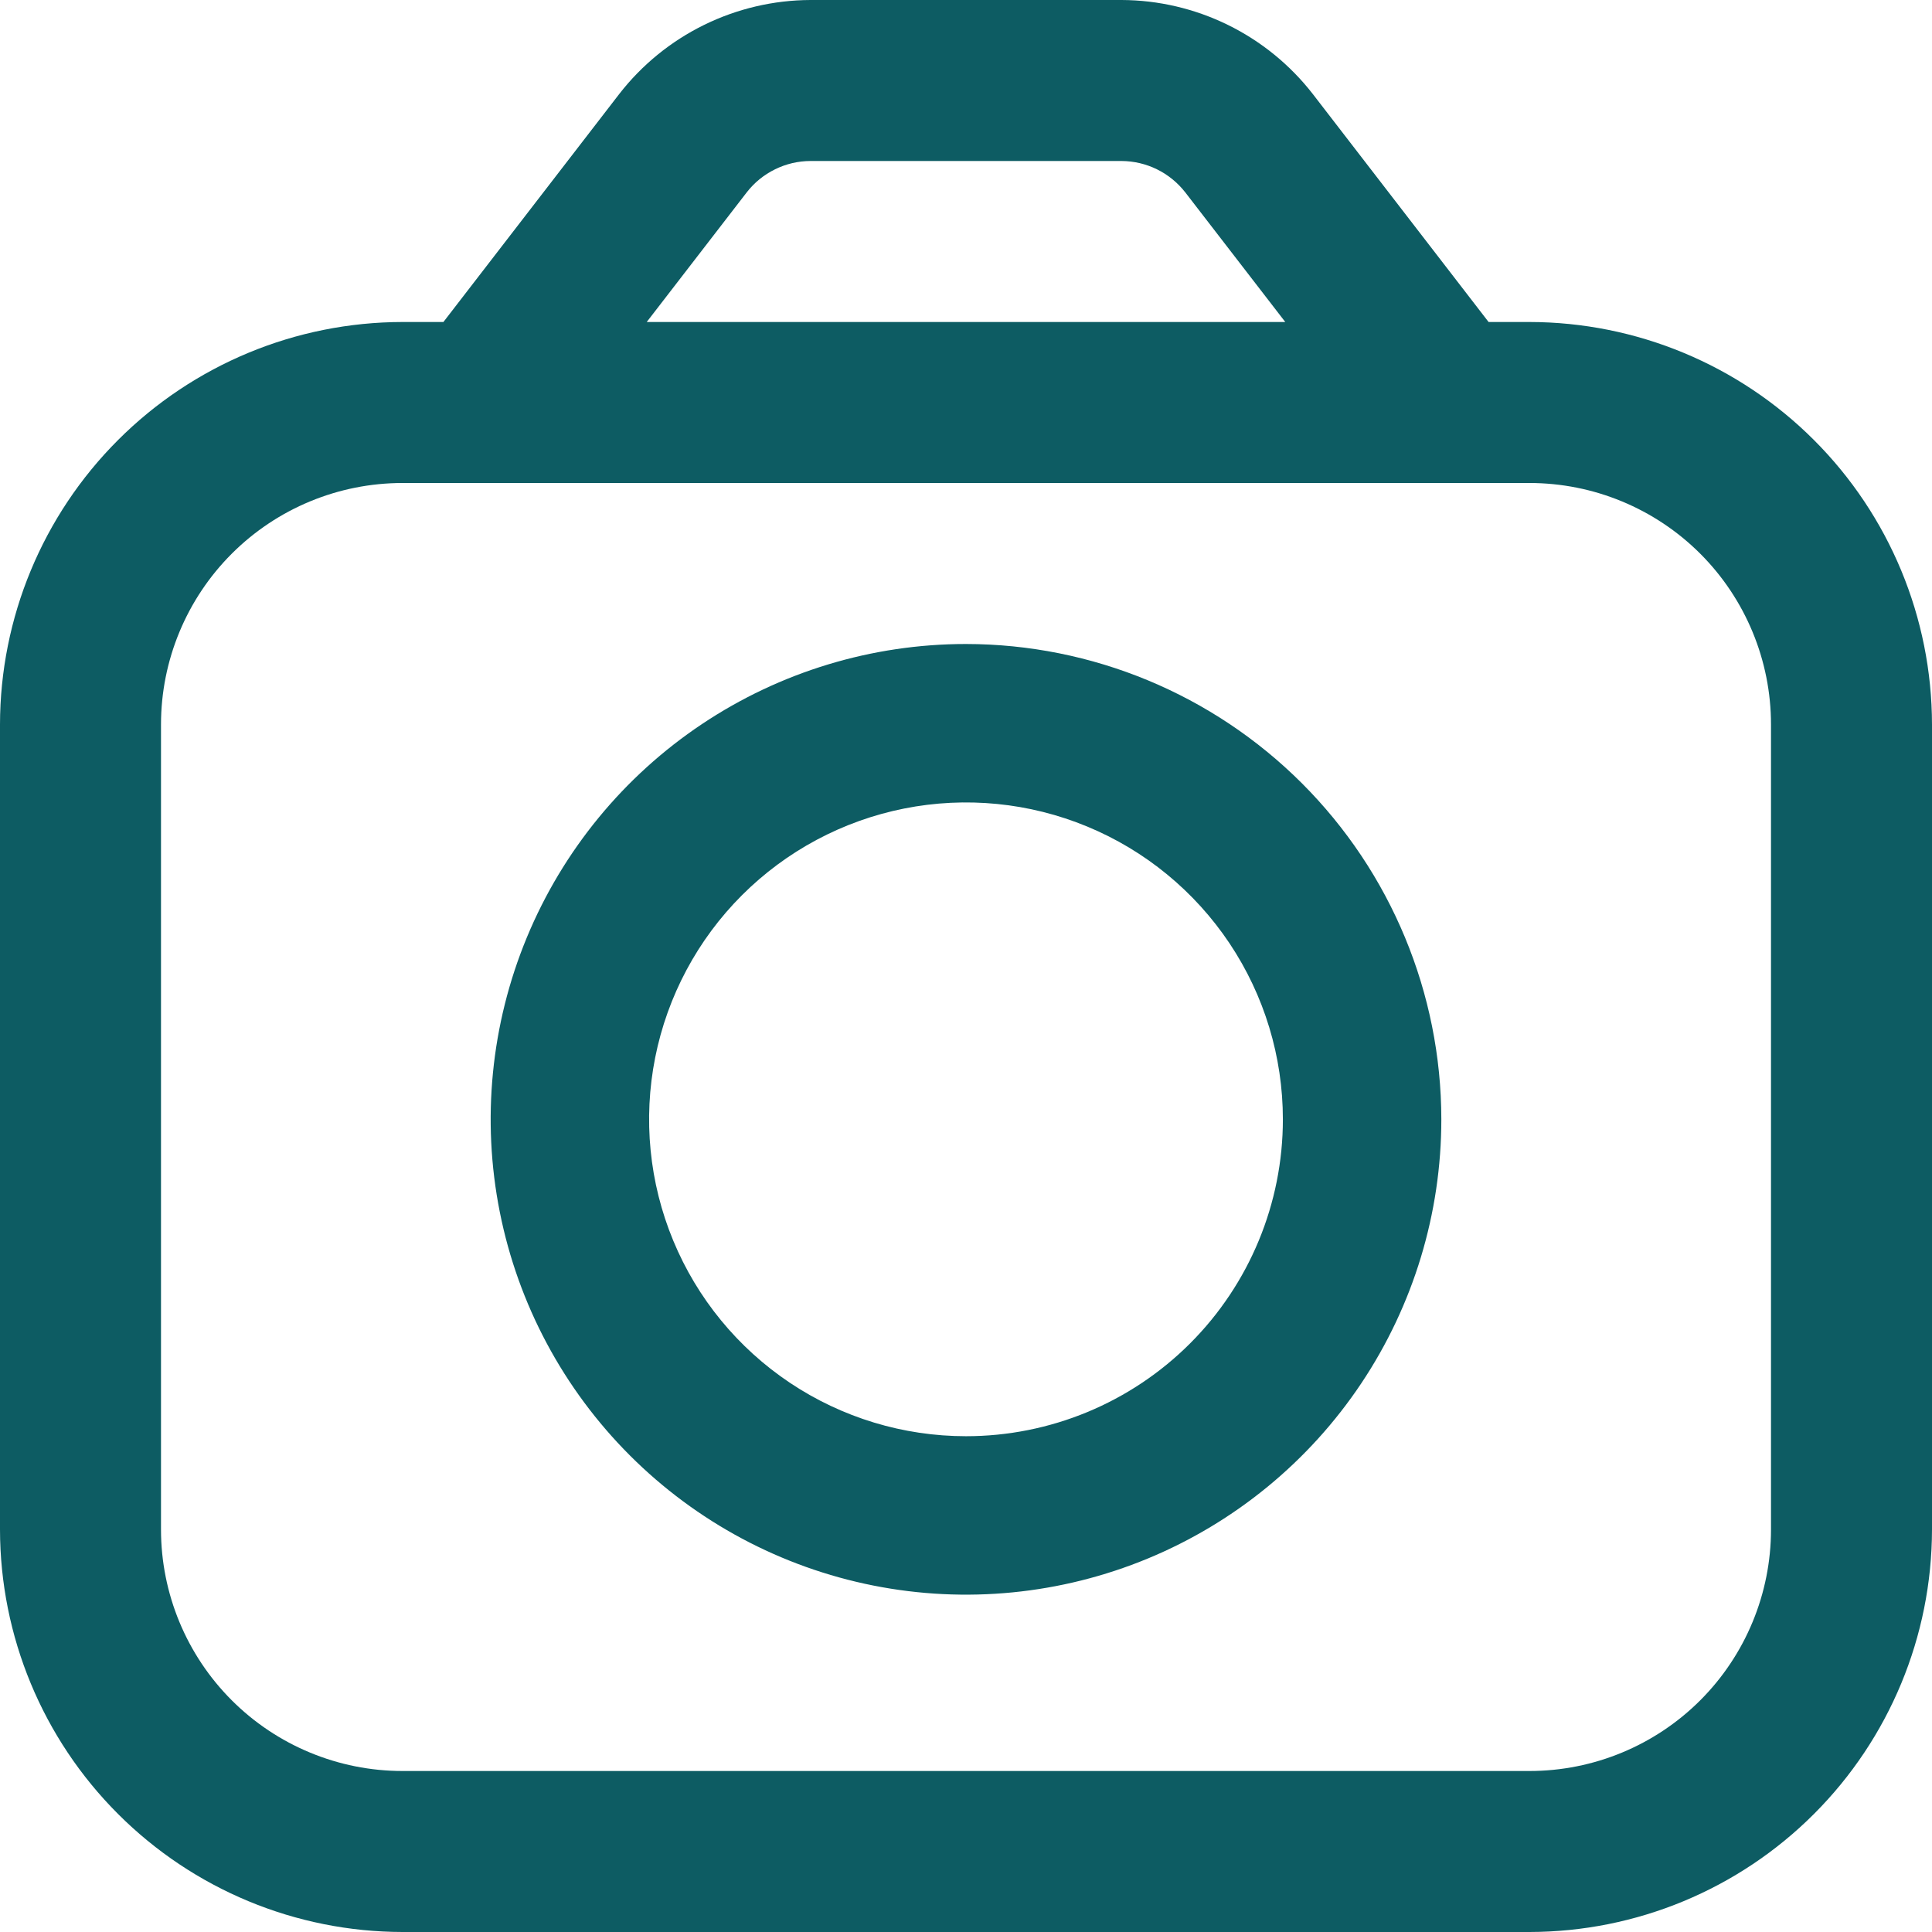 <svg width="63" height="63" viewBox="0 0 63 63" fill="none" xmlns="http://www.w3.org/2000/svg">
<path d="M49.875 10.5H48.541L42.809 3.066C42.07 2.115 41.124 1.345 40.044 0.814C38.963 0.283 37.776 0.004 36.572 0H26.428C25.224 0.004 24.037 0.283 22.956 0.814C21.876 1.345 20.93 2.115 20.192 3.066L14.459 10.5H13.125C9.645 10.504 6.309 11.888 3.849 14.349C1.388 16.809 0.004 20.145 0 23.625V49.875C0.004 53.355 1.388 56.691 3.849 59.151C6.309 61.612 9.645 62.996 13.125 63H49.875C53.355 62.996 56.691 61.612 59.151 59.151C61.612 56.691 62.996 53.355 63 49.875V23.625C62.996 20.145 61.612 16.809 59.151 14.349C56.691 11.888 53.355 10.504 49.875 10.5ZM24.349 6.274C24.595 5.956 24.91 5.699 25.271 5.522C25.631 5.344 26.027 5.251 26.428 5.25H36.572C36.973 5.252 37.369 5.345 37.729 5.522C38.089 5.7 38.404 5.957 38.651 6.274L41.911 10.5H21.089L24.349 6.274ZM57.75 49.875C57.75 51.964 56.92 53.967 55.444 55.444C53.967 56.92 51.964 57.75 49.875 57.75H13.125C11.036 57.75 9.033 56.92 7.557 55.444C6.08 53.967 5.25 51.964 5.25 49.875V23.625C5.25 21.536 6.08 19.533 7.557 18.056C9.033 16.58 11.036 15.75 13.125 15.75H49.875C51.964 15.75 53.967 16.58 55.444 18.056C56.92 19.533 57.75 21.536 57.75 23.625V49.875Z" fill="#0D5C63"/>
<path d="M31.5 21C28.434 21 25.438 21.909 22.889 23.612C20.34 25.315 18.353 27.736 17.18 30.568C16.007 33.401 15.7 36.517 16.298 39.524C16.896 42.531 18.372 45.292 20.54 47.46C22.708 49.628 25.469 51.104 28.476 51.702C31.483 52.3 34.599 51.993 37.432 50.82C40.264 49.647 42.685 47.66 44.388 45.111C46.091 42.562 47 39.566 47 36.5C46.996 32.39 45.361 28.45 42.456 25.544C39.55 22.639 35.61 21.004 31.5 21ZM31.5 46.833C29.456 46.833 27.458 46.227 25.759 45.092C24.06 43.956 22.735 42.343 21.953 40.454C21.171 38.566 20.966 36.489 21.365 34.484C21.764 32.48 22.748 30.638 24.193 29.193C25.638 27.748 27.48 26.764 29.484 26.365C31.488 25.966 33.566 26.171 35.454 26.953C37.343 27.735 38.956 29.06 40.092 30.759C41.227 32.458 41.833 34.456 41.833 36.5C41.833 39.241 40.745 41.869 38.807 43.807C36.869 45.745 34.241 46.833 31.5 46.833Z" fill="#0D5C63"/>
</svg>
